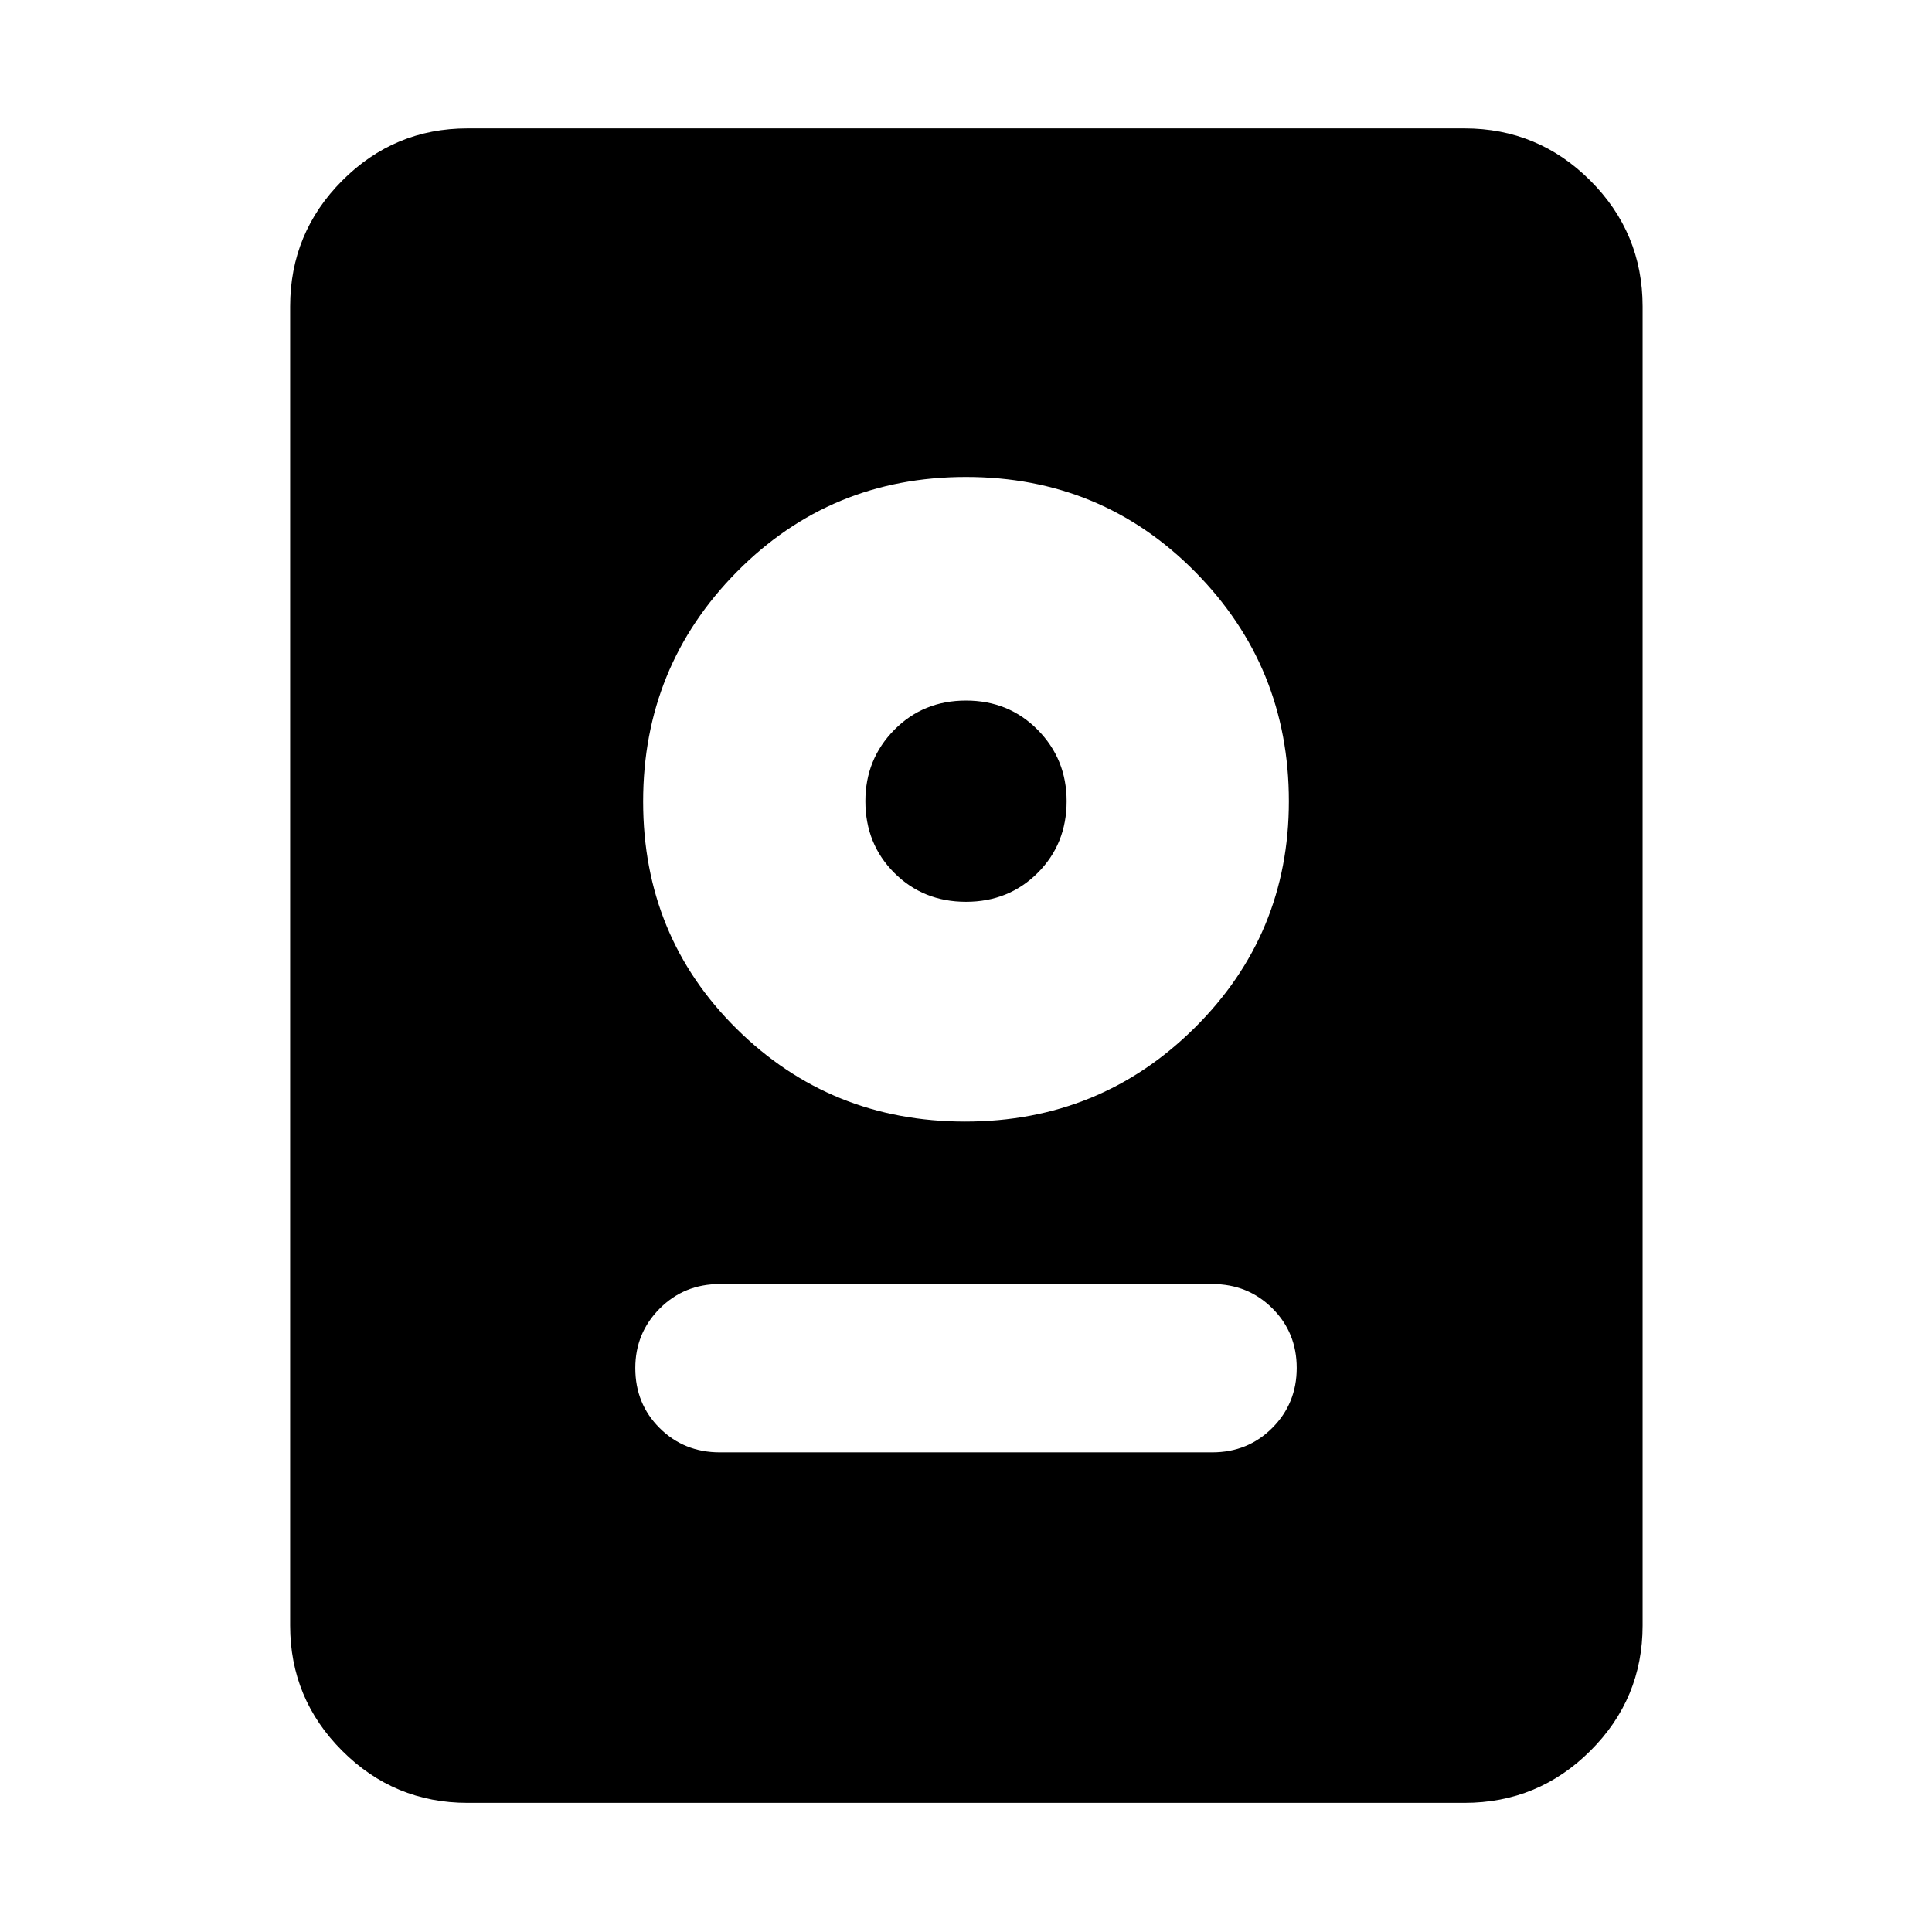 <svg xmlns="http://www.w3.org/2000/svg" height="40" viewBox="0 -960 960 960" width="40"><path d="M232.32-64.17q-36.44 0-62.29-25.86-25.86-25.85-25.86-62.29v-655.36q0-36.6 25.86-62.56 25.85-25.96 62.29-25.96h495.36q36.6 0 62.56 25.96t25.96 62.56v655.36q0 36.44-25.96 62.29-25.96 25.86-62.56 25.86H232.32Zm125.35-174.16h244.66q17.75 0 29.88-12.16 12.12-12.16 12.12-29.77t-12.12-29.65q-12.13-12.05-29.88-12.05H357.67q-17.75 0-29.88 12.19-12.12 12.18-12.12 29.55 0 17.8 12.12 29.84 12.13 12.05 29.88 12.05ZM479.62-402.7q66.93 0 113.87-46.45t46.94-112.75q0-66.84-46.57-113.97Q547.28-723 480-723t-113.86 47.13q-46.57 47.13-46.57 114.16t46.56 113.02q46.56 45.99 113.49 45.99Zm.38-109.2q-21.25 0-35.63-14.37Q430-540.65 430-561.9q0-20.87 14.37-35.44Q458.75-611.9 480-611.9t35.63 14.56Q530-582.77 530-561.9q0 21.25-14.37 35.63Q501.25-511.9 480-511.9Z"/></svg>